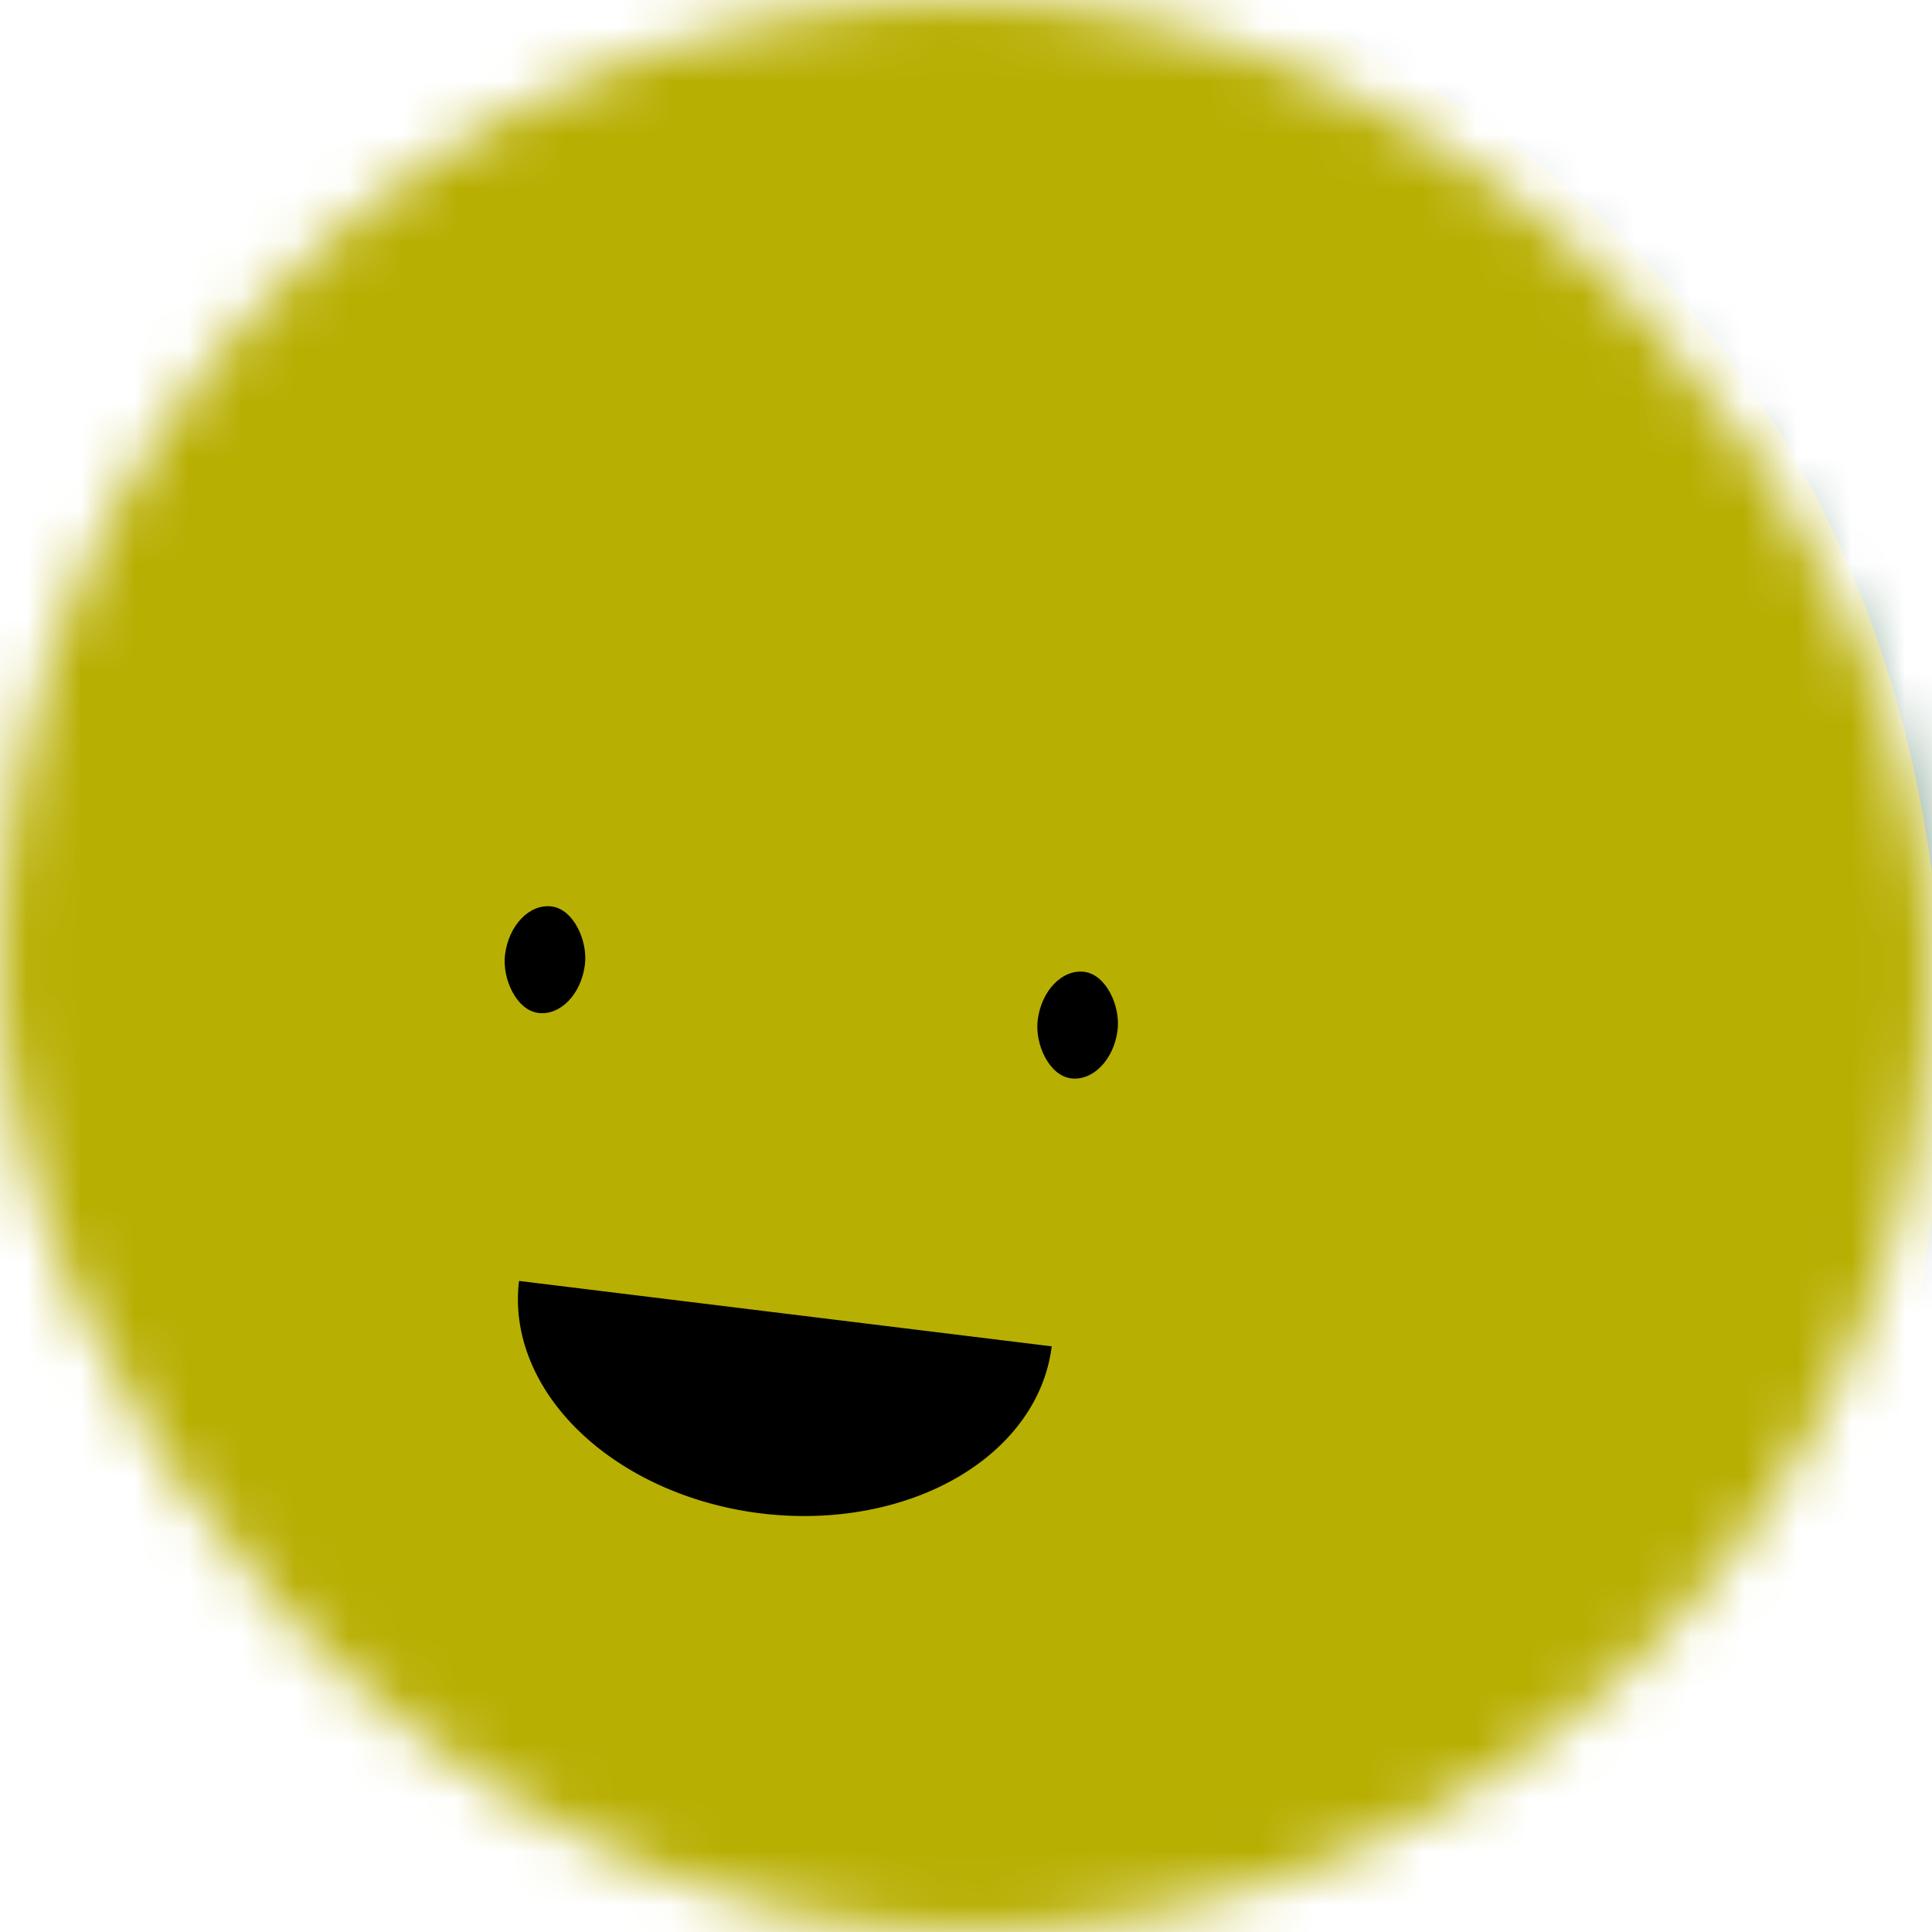 <svg viewBox="0 0 36 36" fill="none" role="img" xmlns="http://www.w3.org/2000/svg" width="80" height="80">
    <title>Sacagawea</title>
    <mask id="mask__beam" maskUnits="userSpaceOnUse" x="0" y="0" width="36" height="36">
        <rect width="36" height="36" rx="72" fill="#FFFFFF"></rect>
    </mask>
    <g mask="url(#mask__beam)">
        <rect width="36" height="36" fill="#67917a"></rect>
        <rect x="0" y="0" width="36" height="36" transform="translate(-3 7) rotate(227 18 18) scale(1.2)" fill="#b8af03"
              rx="36"></rect>
        <g transform="translate(-3 3.5) rotate(7 18 18)">
            <path d="M13,21 a1,0.75 0 0,0 10,0" fill="#000000"></path>
            <rect x="12" y="14" width="1.5" height="2" rx="1" stroke="none" fill="#000000"></rect>
            <rect x="22" y="14" width="1.5" height="2" rx="1" stroke="none" fill="#000000"></rect>
        </g>
    </g>
</svg>